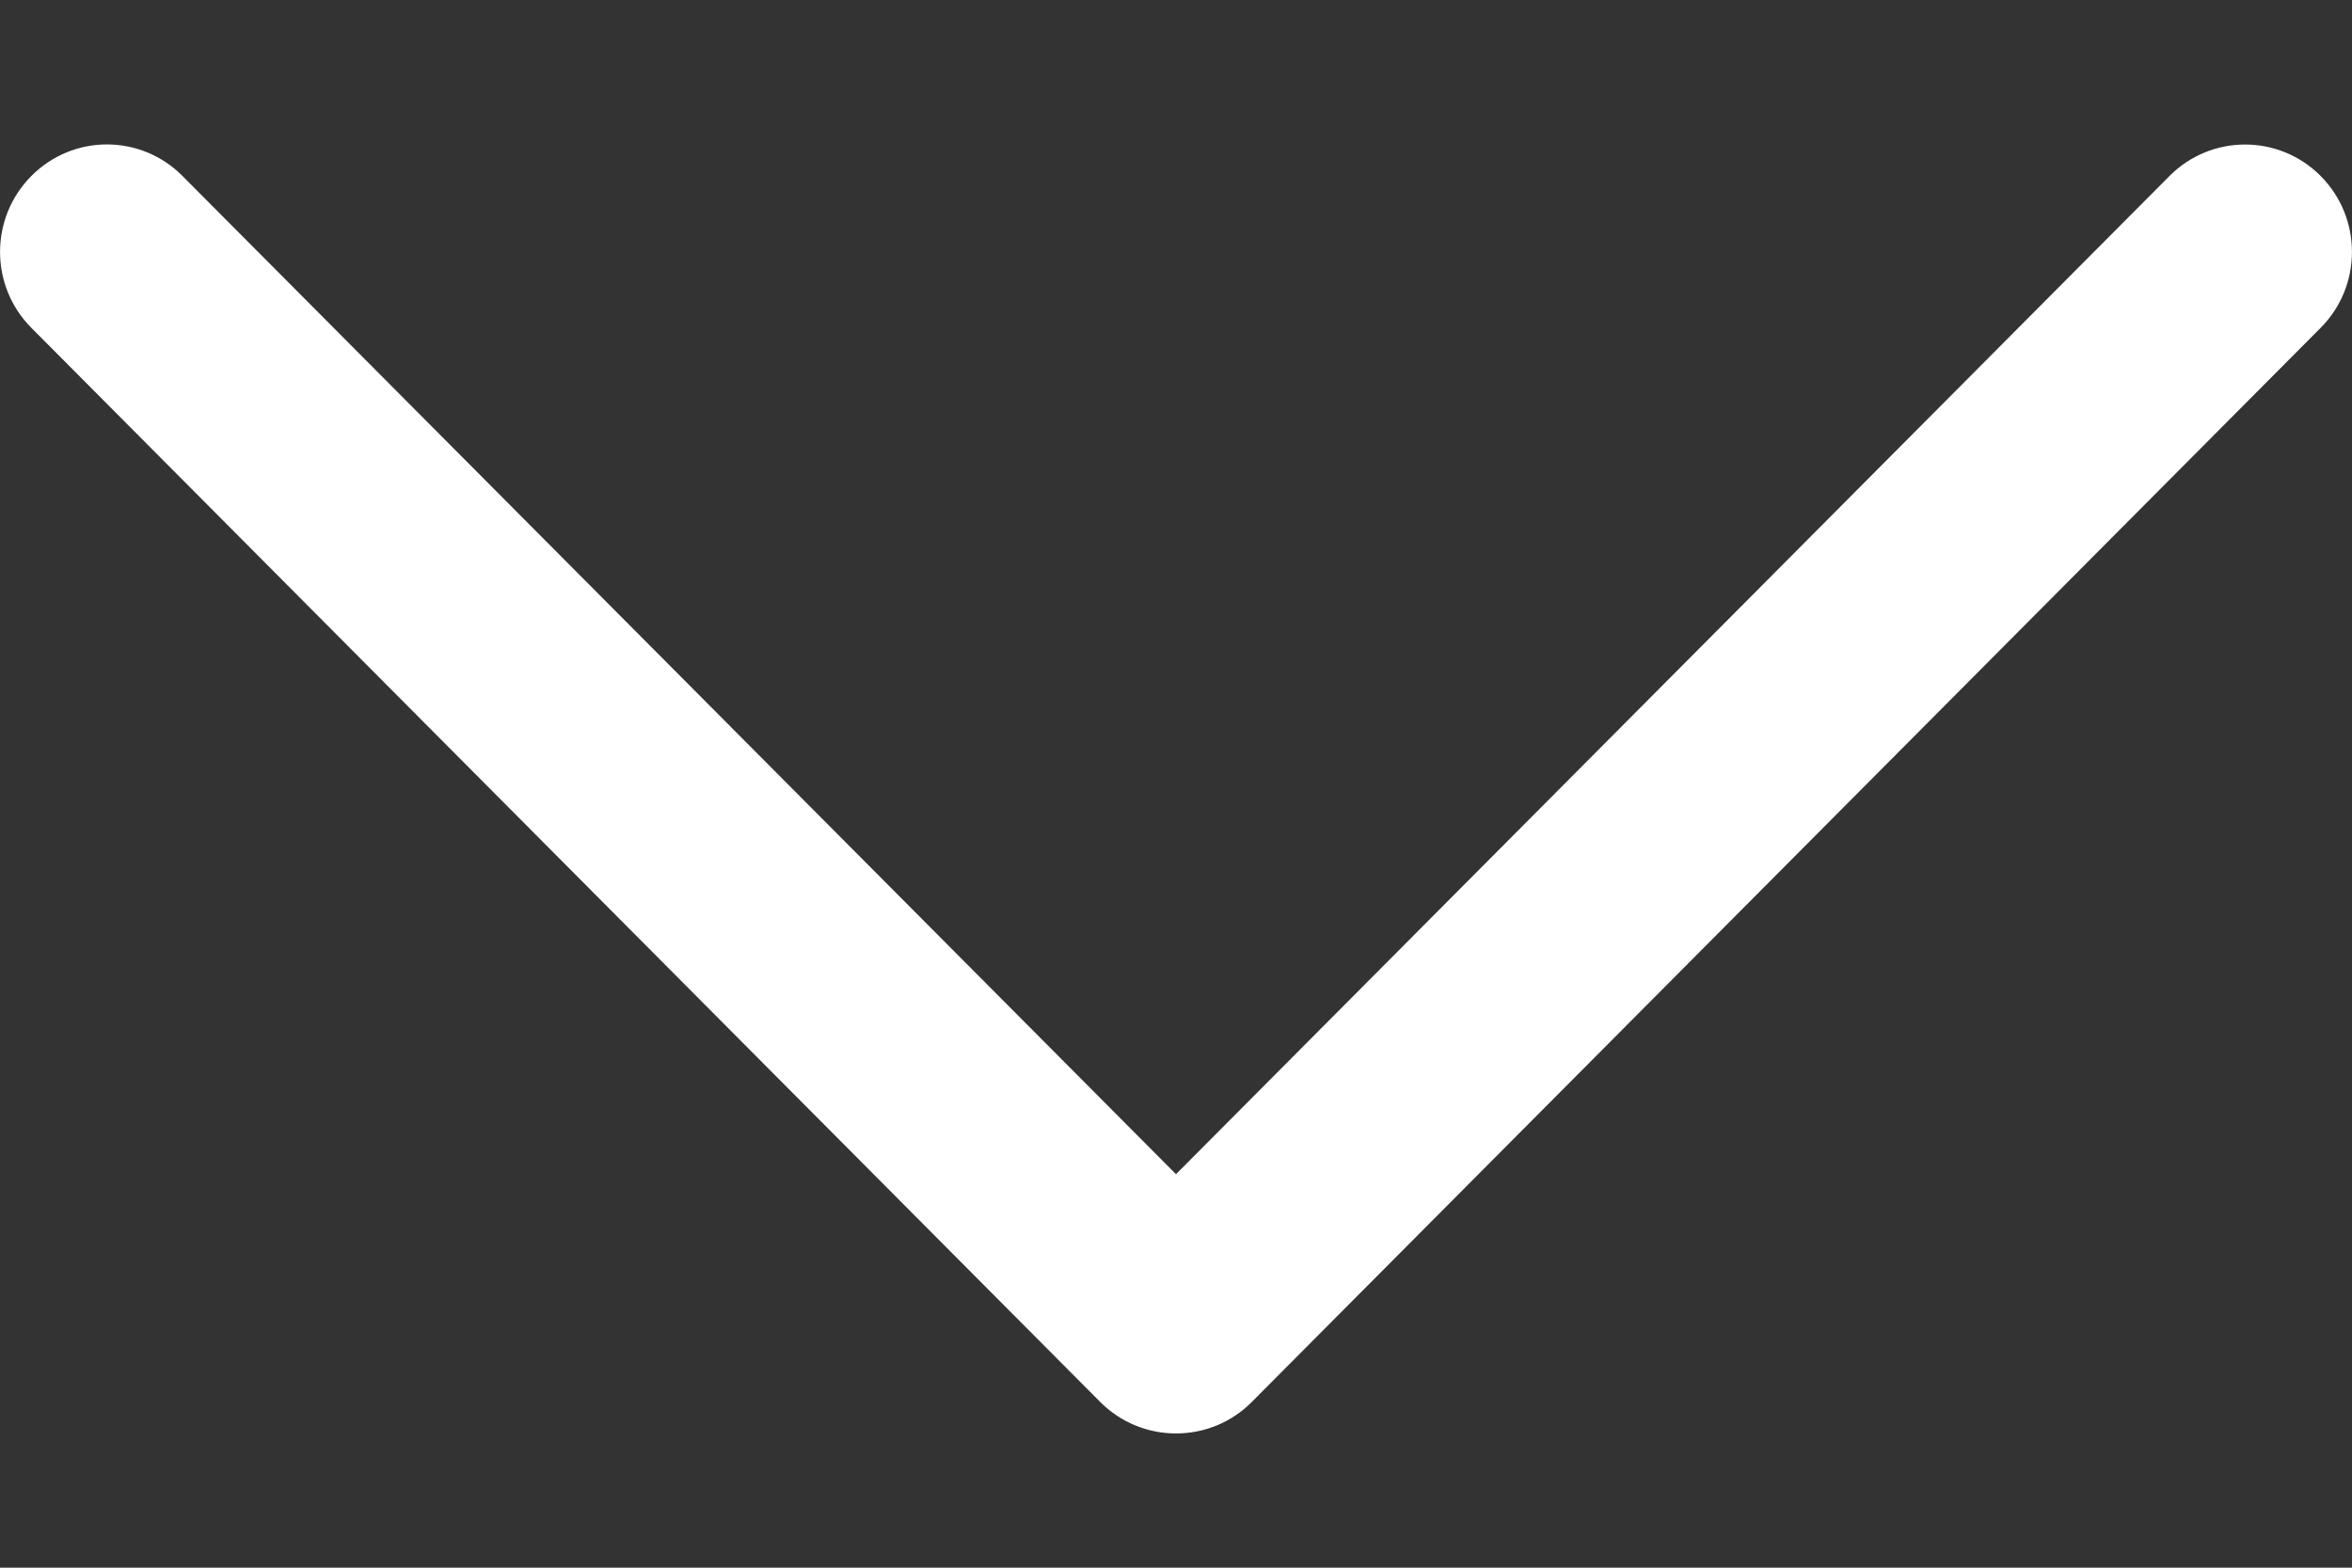 <svg width="12" height="8" viewBox="0 0 12 8" fill="none" xmlns="http://www.w3.org/2000/svg">
<rect x="0" y="0" width="12" height="8" fill="#333333" stroke="none"/>
<path d="M0.16 1.673L5.614 7.155C5.717 7.258 5.855 7.315 6 7.315C6.145 7.315 6.284 7.258 6.386 7.155L11.84 1.673C12.053 1.459 12.053 1.112 11.84 0.898C11.627 0.684 11.282 0.684 11.069 0.898L6 5.992L0.931 0.898C0.825 0.791 0.685 0.737 0.545 0.737C0.406 0.737 0.266 0.791 0.16 0.898C-0.053 1.112 -0.053 1.459 0.16 1.673Z" fill="white"/>
</svg>
